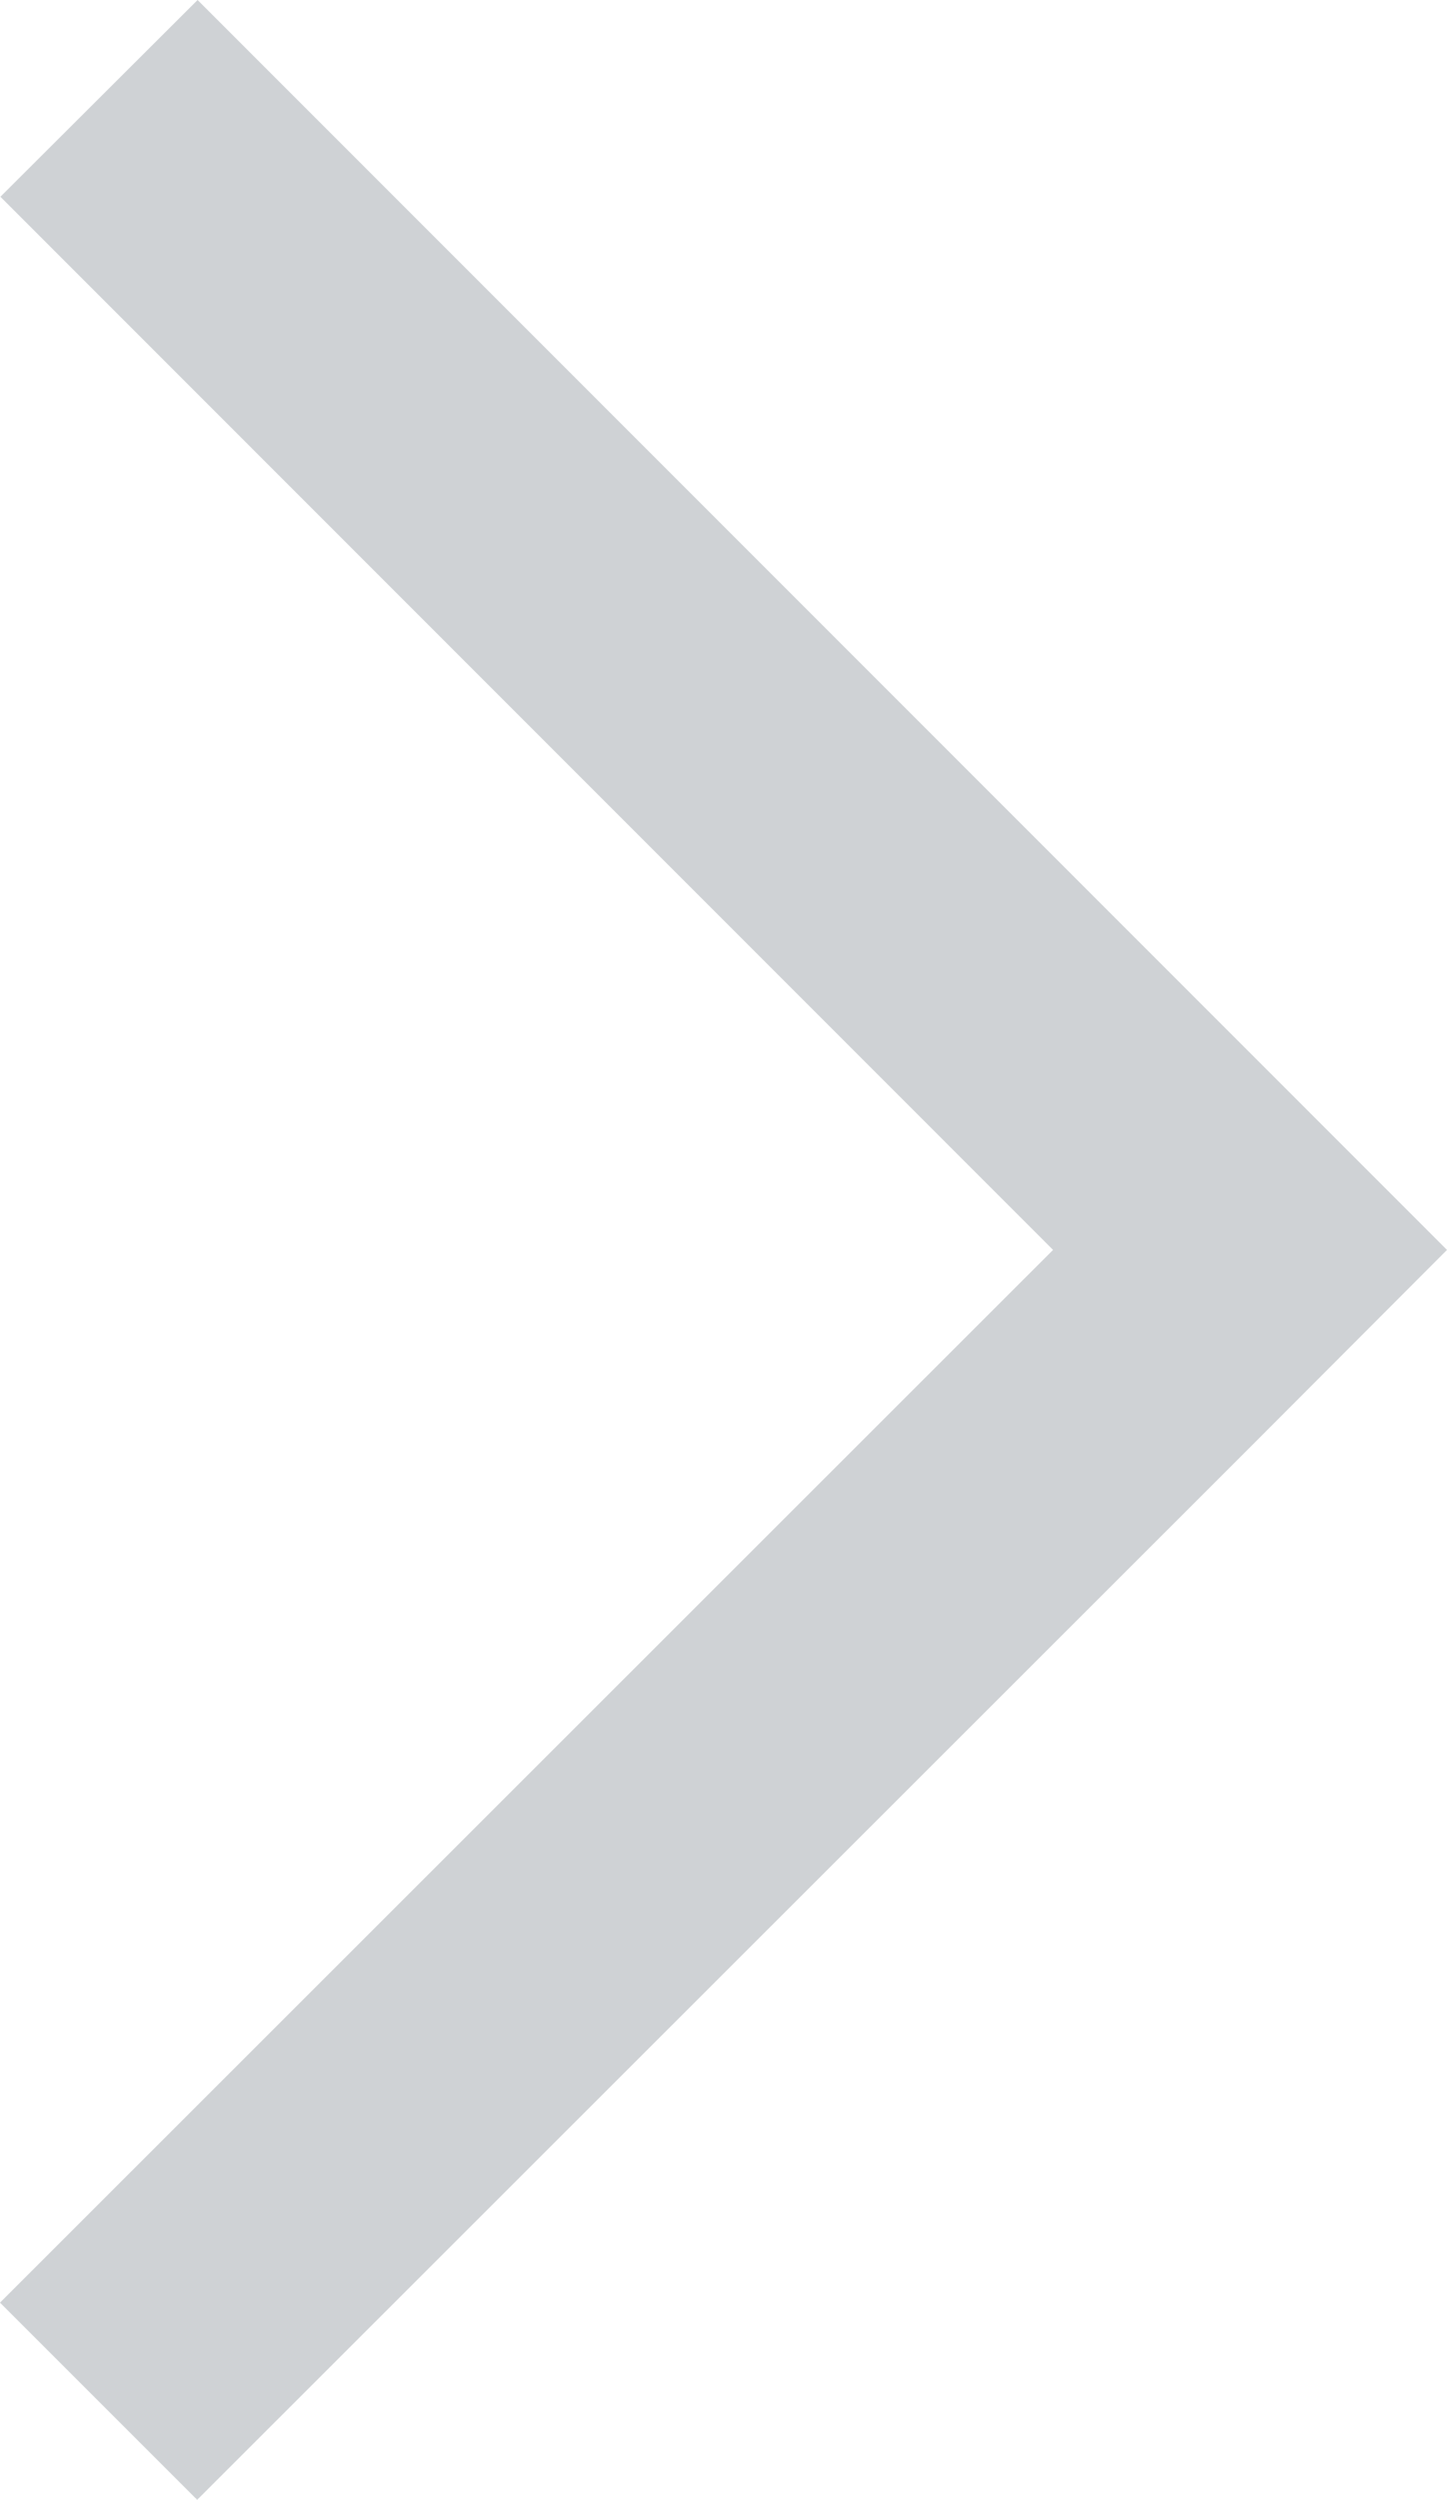 <?xml version="1.0" encoding="utf-8"?>
<!-- Generator: Adobe Illustrator 15.0.0, SVG Export Plug-In . SVG Version: 6.00 Build 0)  -->
<!DOCTYPE svg PUBLIC "-//W3C//DTD SVG 1.1//EN" "http://www.w3.org/Graphics/SVG/1.1/DTD/svg11.dtd">
<svg version="1.1" id="Layer_2" xmlns="http://www.w3.org/2000/svg" xmlns:xlink="http://www.w3.org/1999/xlink" x="0px" y="0px"
	 width="3.53px" height="6.098px" viewBox="4.962 0.845 3.53 6.098" enable-background="new 4.962 0.845 3.53 6.098"
	 xml:space="preserve" fill="#cfd2d5">
<polygon points="8.492,3.894 5.444,0.845 4.963,1.325 7.531,3.894 4.962,6.462 5.443,6.943 8.012,4.375 8.012,4.375 "/>
</svg>
